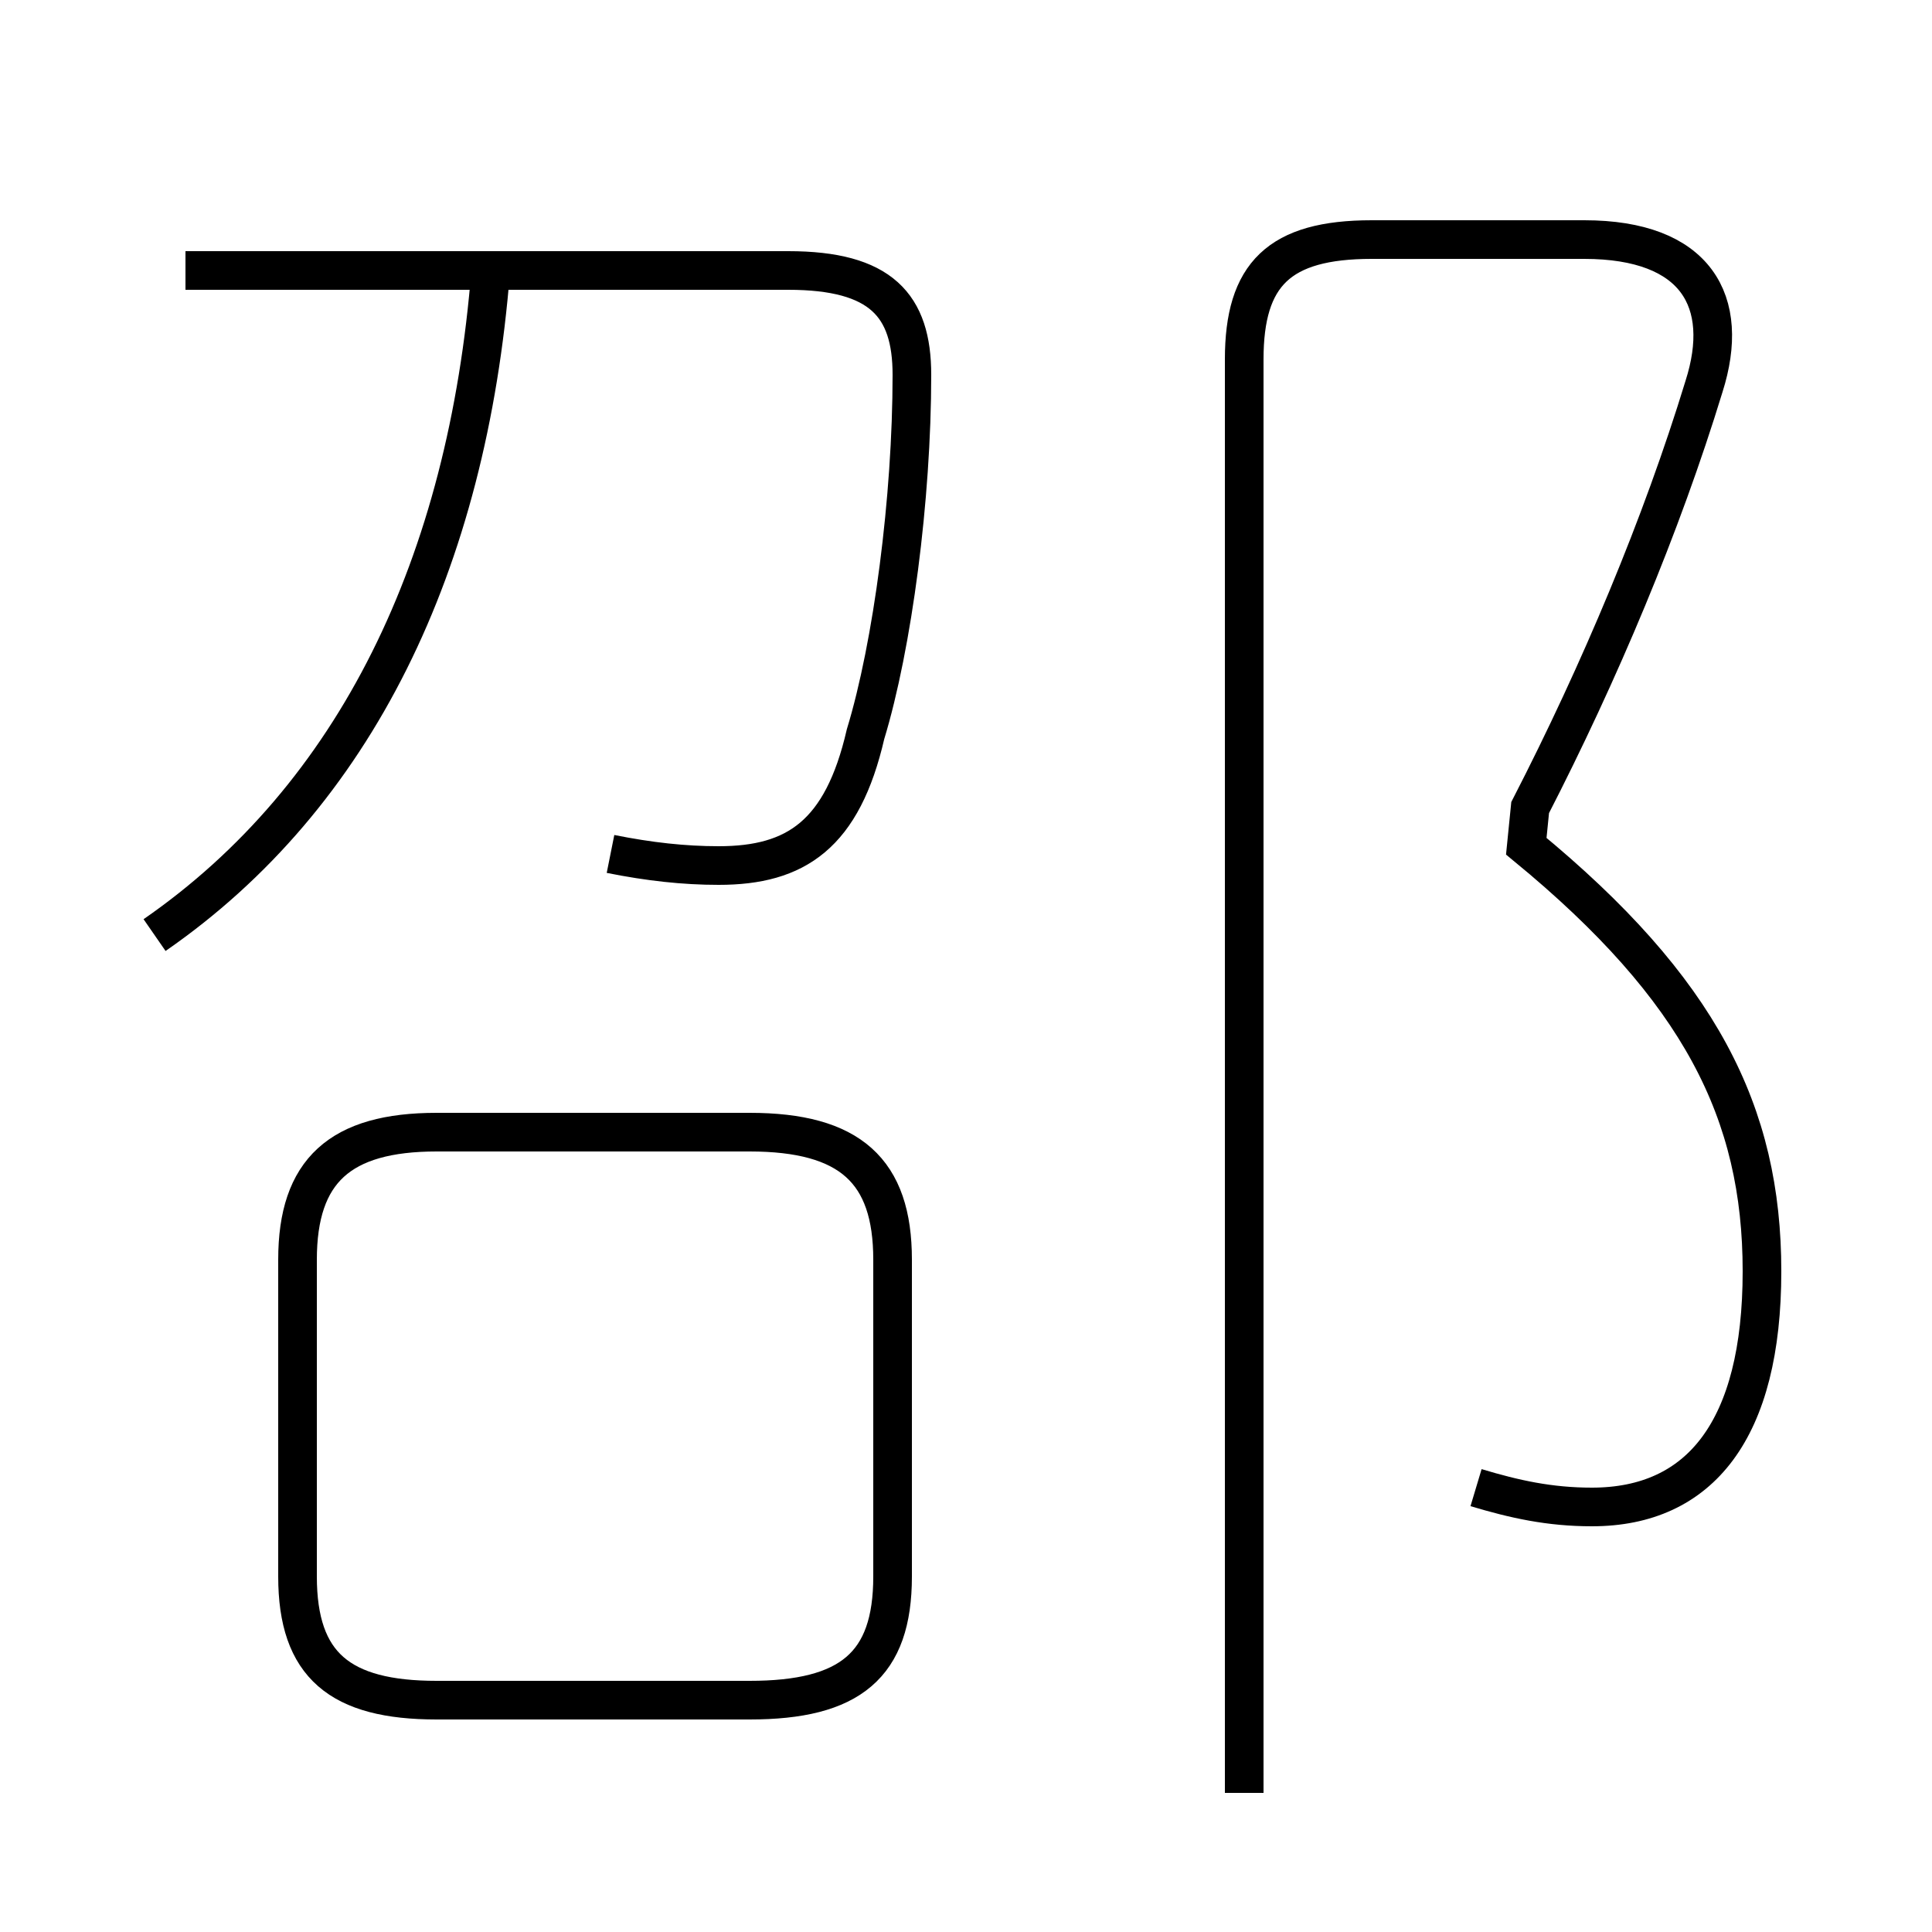 <?xml version='1.0' encoding='utf8'?>
<svg viewBox="0.0 -6.0 50.0 50.0" version="1.1" xmlns="http://www.w3.org/2000/svg">
<rect x="0.0" y="-6.0" width="50.0" height="50.0" fill="#808080" stroke="none"/>
<rect x="-1000" y="-1000" width="2000" height="2000" stroke="white" fill="white"/>
<g style="fill:white;stroke:#000000;  stroke-width:1">
<path d="M 38.2 -5.5 C 39.2 -5.2 40.1 -5.0 41.2 -5.0 C 44.0 -5.0 45.6 -7.0 45.6 -11.1 C 45.6 -15.2 44.0 -18.4 39.5 -22.1 L 39.6 -23.1 C 41.4 -26.6 43.0 -30.4 44.1 -34.0 C 44.8 -36.2 43.9 -37.8 41.0 -37.8 L 35.5 -37.8 C 33.1 -37.8 32.2 -36.9 32.2 -34.7 L 32.2 2.4 M 11.3 0.0 L 19.4 0.0 C 22.0 0.0 23.1 -0.9 23.1 -3.2 L 23.1 -11.4 C 23.1 -13.7 22.0 -14.7 19.4 -14.7 L 11.3 -14.7 C 8.8 -14.7 7.7 -13.7 7.7 -11.4 L 7.7 -3.2 C 7.7 -0.9 8.8 0.0 11.3 0.0 Z M 4.0 -19.8 C 9.2 -23.4 12.1 -29.4 12.7 -37.0 M 15.8 -21.9 C 16.8 -21.7 17.7 -21.6 18.6 -21.6 C 20.6 -21.6 21.8 -22.4 22.4 -25.0 C 23.1 -27.3 23.6 -31.1 23.6 -34.3 C 23.6 -36.1 22.8 -37.0 20.4 -37.0 L 4.8 -37.0" transform="translate(0.0 38.0)" />
</g>
</svg>